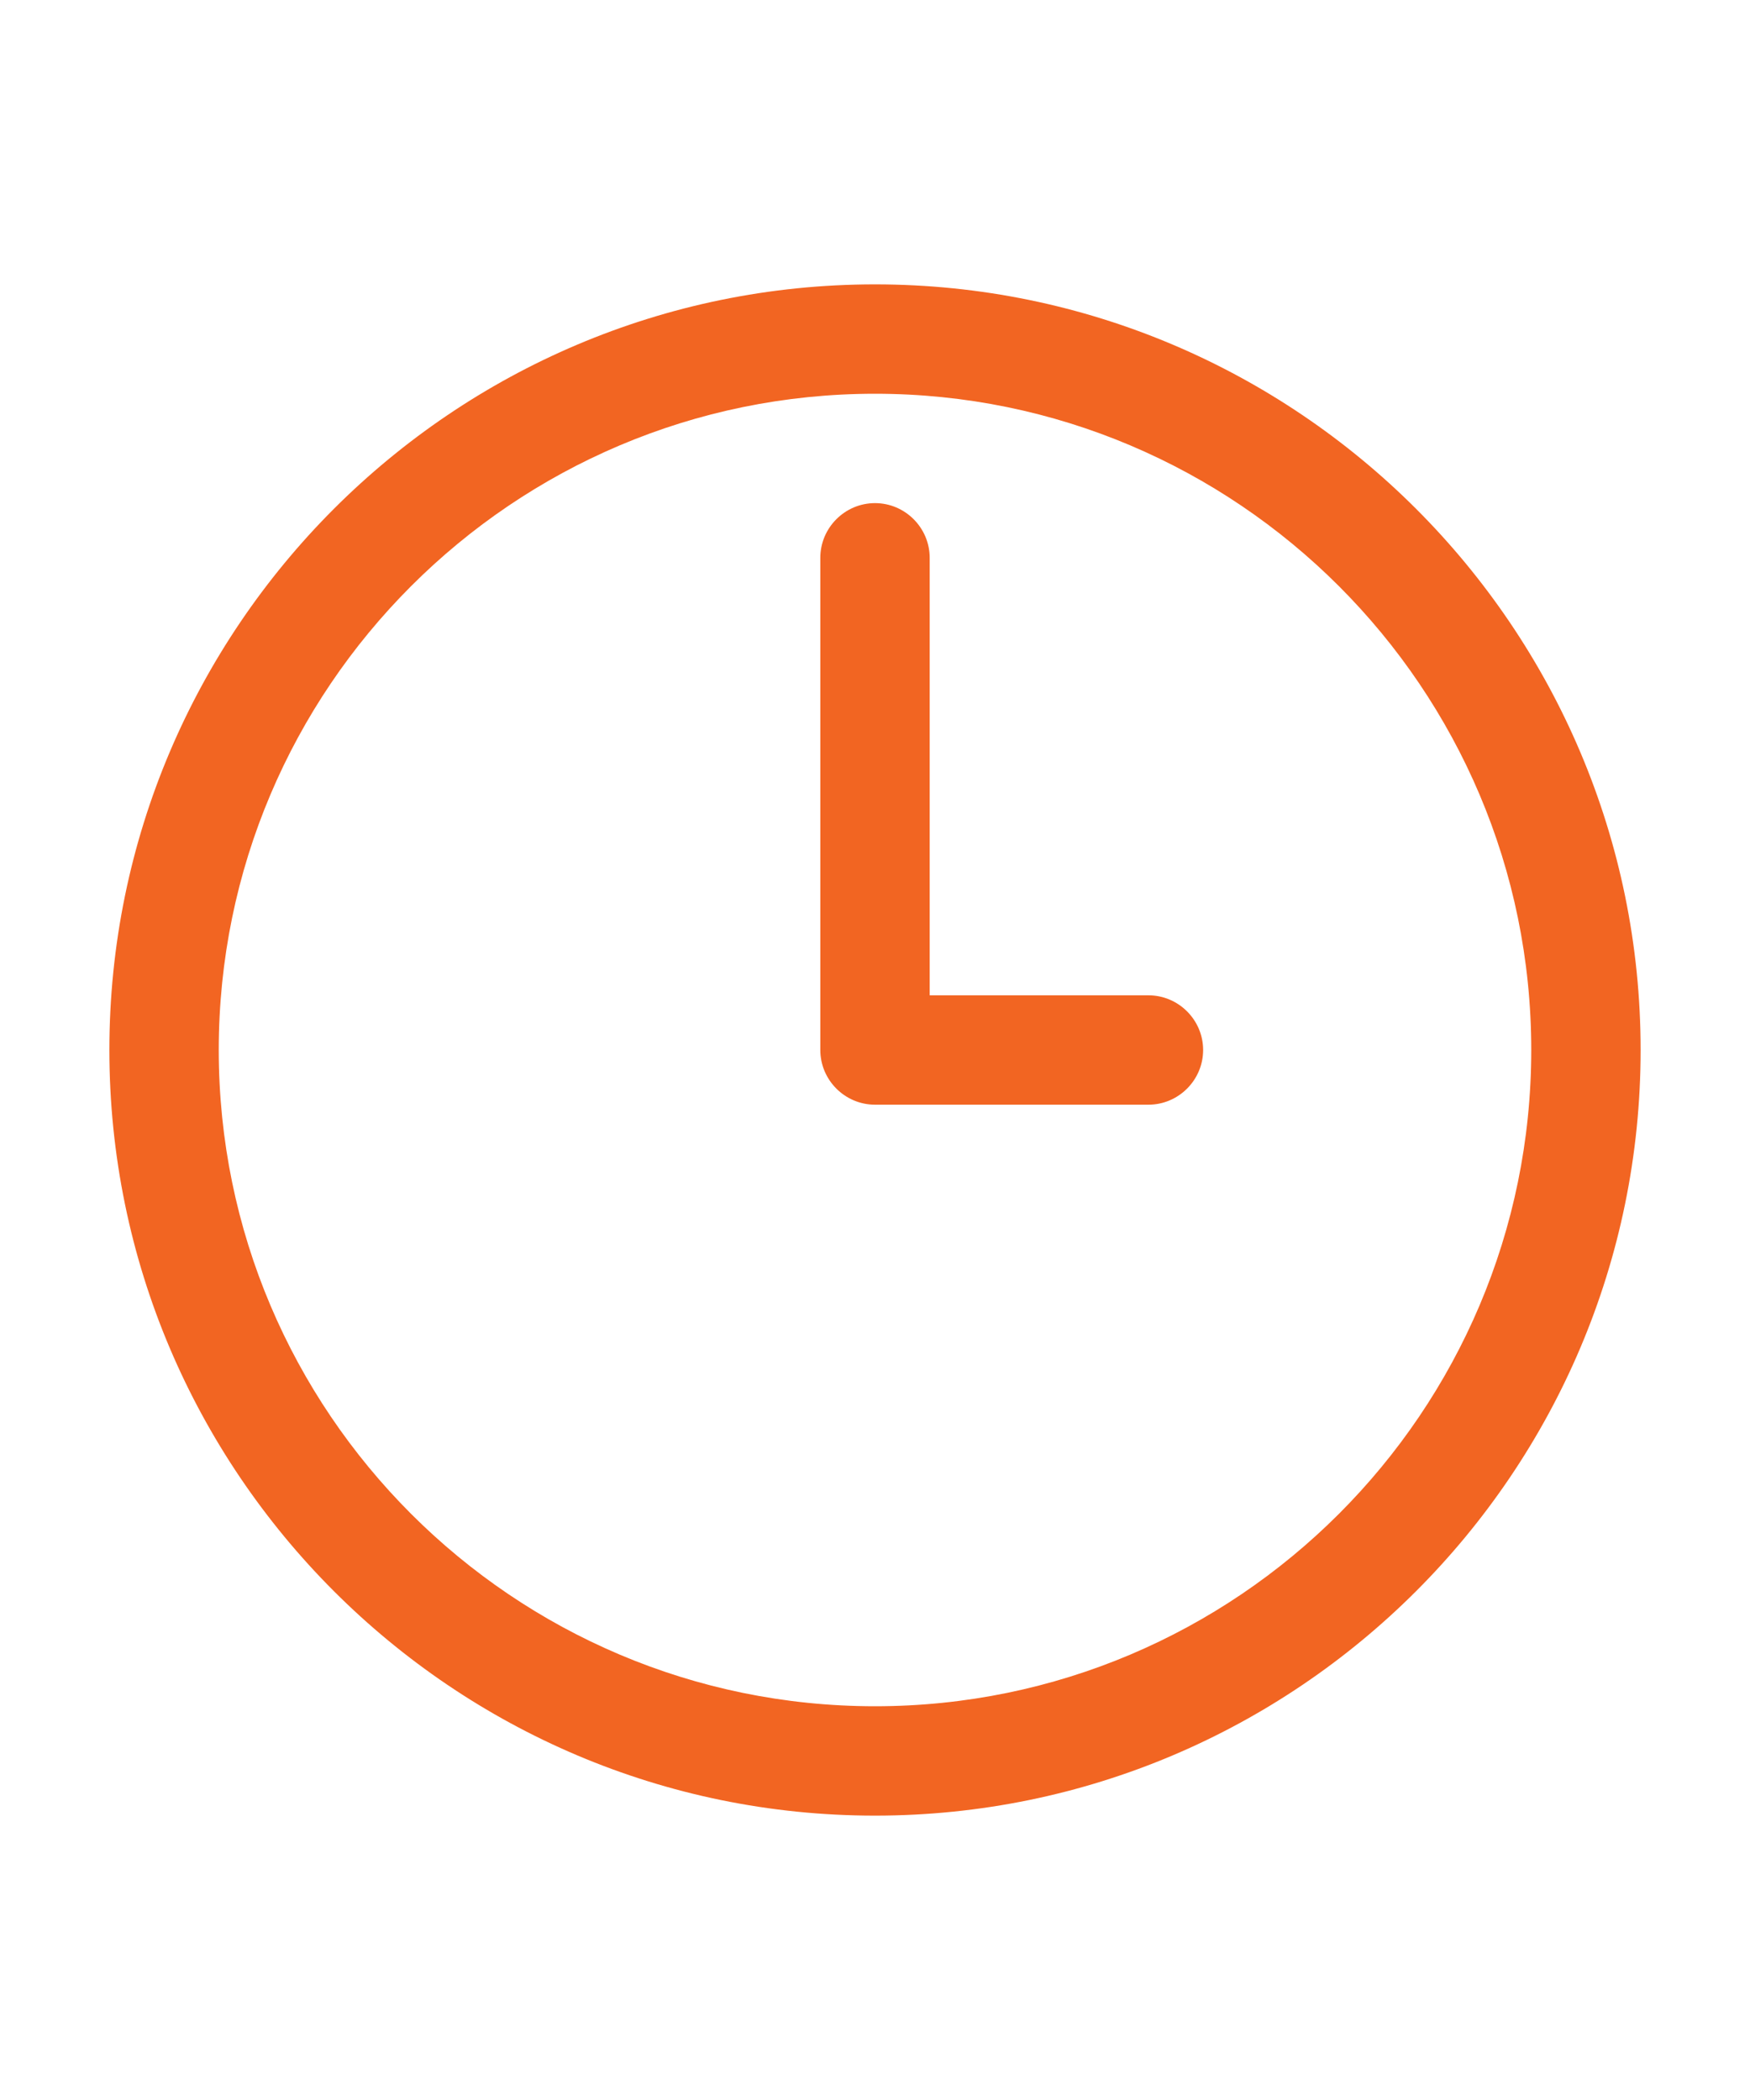 <svg xmlns="http://www.w3.org/2000/svg" xmlns:xlink="http://www.w3.org/1999/xlink" version="1.1" x="0px" y="0px" viewBox="0 0 32 32" width="20px" height="24px"><path d="M16,2C8.28,2,2,8.28,2,16s6.28,14,14,14s14-6.28,14-14S23.72,2,16,2z M16,28C9.38,28,4,22.62,4,16C4,9.38,9.38,4,16,4  c6.62,0,12,5.38,12,12C28,22.62,22.62,28,16,28z M22,16c0,0.55-0.45,1-1,1h-5c-0.55,0-1-0.45-1-1V7c0-0.55,0.45-1,1-1s1,0.45,1,1v8  h4C21.55,15,22,15.45,22,16z" style="" fill="#f26522"></path></svg>